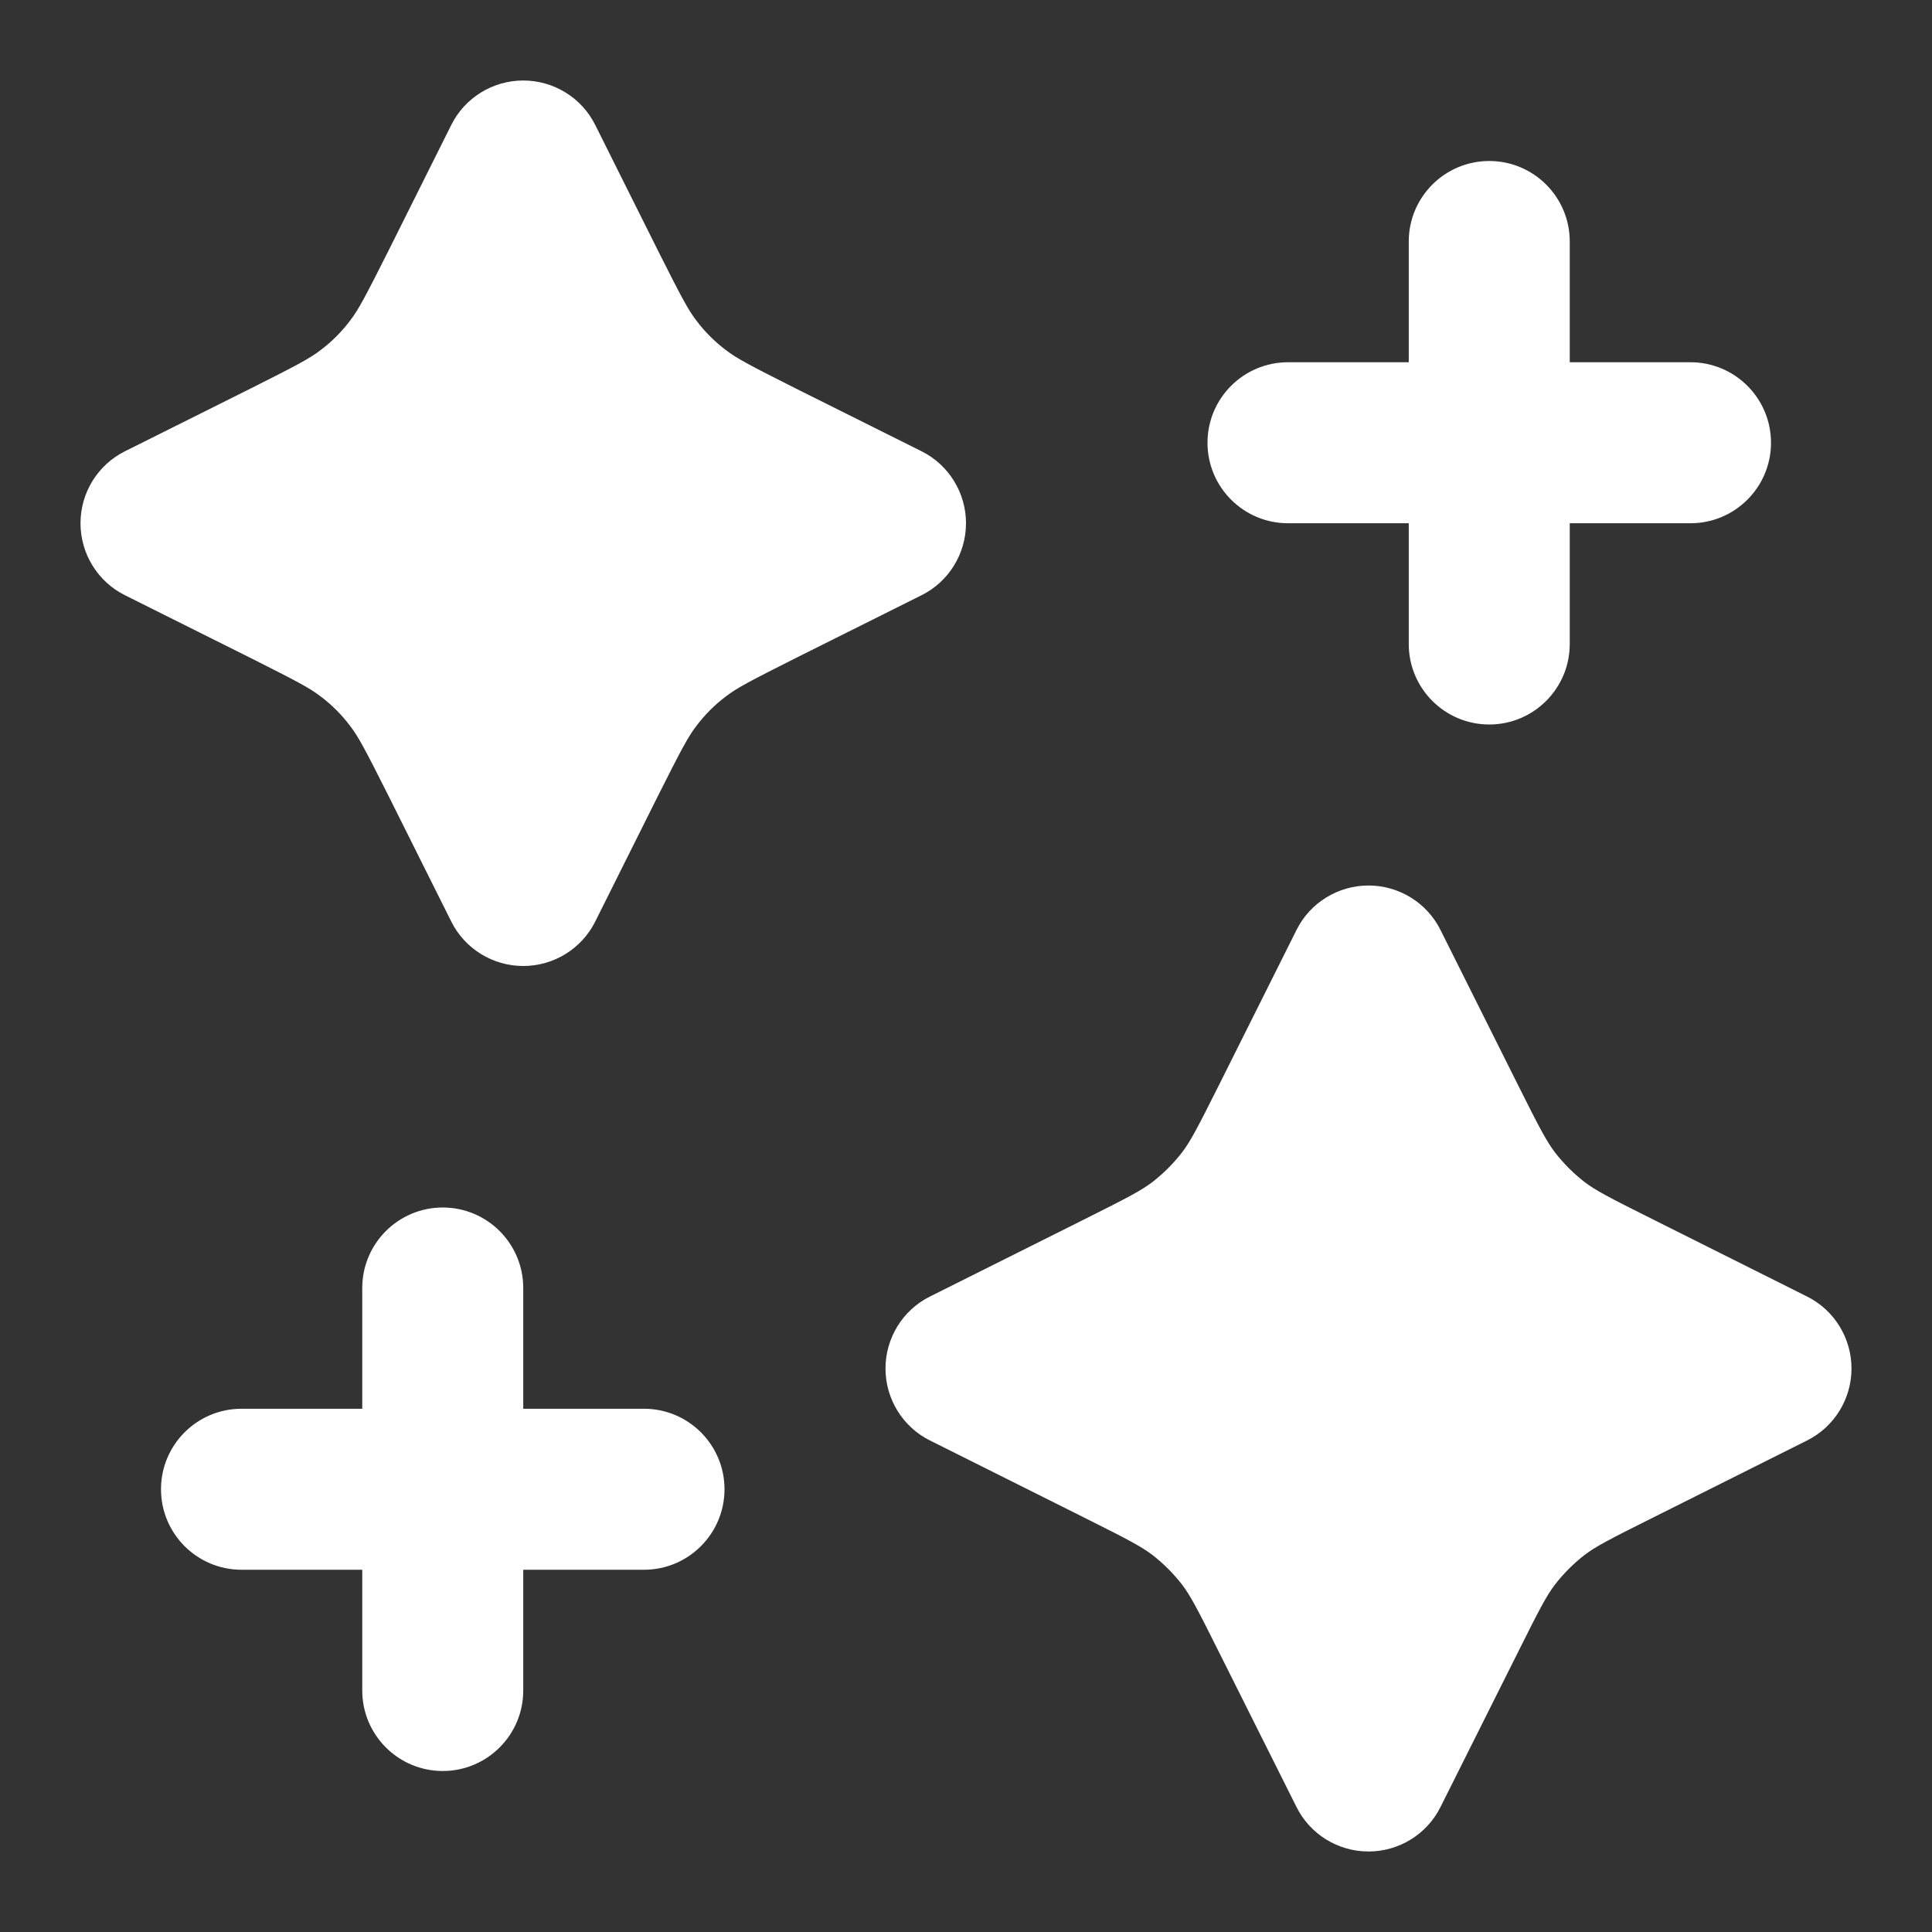 <svg width="12" height="12" viewBox="0 0 12 12" fill="none" xmlns="http://www.w3.org/2000/svg">
<rect x="0" y="0" width="12" height="12" fill="#333333" stroke="none"/>
<path d="M3.697 0.776C3.613 0.607 3.439 0.5 3.25 0.5C3.061 0.5 2.887 0.607 2.803 0.776L2.411 1.561C2.269 1.843 2.226 1.925 2.174 1.992C2.122 2.061 2.061 2.122 1.992 2.174C1.925 2.226 1.843 2.269 1.561 2.411L0.776 2.803C0.607 2.887 0.5 3.061 0.5 3.25C0.5 3.439 0.607 3.613 0.776 3.697L1.561 4.089C1.843 4.231 1.925 4.274 1.992 4.326C2.061 4.378 2.122 4.439 2.174 4.508C2.226 4.575 2.269 4.657 2.411 4.939L2.803 5.724C2.887 5.893 3.061 6 3.25 6C3.439 6 3.613 5.893 3.697 5.724L4.089 4.939C4.231 4.657 4.274 4.575 4.326 4.508C4.378 4.439 4.439 4.378 4.508 4.326C4.575 4.274 4.657 4.231 4.939 4.089L5.724 3.697C5.893 3.613 6 3.439 6 3.25C6 3.061 5.893 2.887 5.724 2.803L4.939 2.411C4.657 2.269 4.575 2.226 4.508 2.174C4.439 2.122 4.378 2.061 4.326 1.992C4.274 1.925 4.231 1.843 4.089 1.561L3.697 0.776Z" fill="white"/>
<path d="M9.75 1.5C9.75 1.224 9.526 1 9.25 1C8.974 1 8.75 1.224 8.75 1.5V2.25H8C7.724 2.25 7.5 2.474 7.5 2.75C7.5 3.026 7.724 3.25 8 3.25H8.75V4C8.75 4.276 8.974 4.5 9.25 4.5C9.526 4.5 9.75 4.276 9.75 4V3.25H10.5C10.776 3.25 11 3.026 11 2.75C11 2.474 10.776 2.25 10.5 2.25H9.75V1.5Z" fill="white"/>
<path d="M3.25 8C3.25 7.724 3.026 7.5 2.75 7.5C2.474 7.5 2.25 7.724 2.25 8V8.75H1.5C1.224 8.75 1 8.974 1 9.25C1 9.526 1.224 9.75 1.5 9.75H2.25V10.5C2.25 10.776 2.474 11 2.75 11C3.026 11 3.25 10.776 3.25 10.5V9.75H4C4.276 9.75 4.5 9.526 4.5 9.25C4.5 8.974 4.276 8.75 4 8.75H3.25V8Z" fill="white"/>
<path d="M8.947 5.776C8.863 5.607 8.689 5.5 8.5 5.5C8.311 5.5 8.137 5.607 8.053 5.776L7.577 6.728C7.436 7.01 7.393 7.091 7.341 7.159C7.288 7.227 7.227 7.288 7.159 7.341C7.091 7.393 7.01 7.436 6.728 7.577L5.776 8.053C5.607 8.137 5.5 8.311 5.5 8.5C5.5 8.689 5.607 8.863 5.776 8.947L6.728 9.423C7.01 9.564 7.091 9.607 7.159 9.659C7.227 9.712 7.288 9.773 7.341 9.841C7.393 9.909 7.436 9.99 7.577 10.273L8.053 11.224C8.137 11.393 8.311 11.5 8.5 11.5C8.689 11.5 8.863 11.393 8.947 11.224L9.423 10.273C9.564 9.99 9.607 9.909 9.659 9.841C9.712 9.773 9.773 9.712 9.841 9.659C9.909 9.607 9.99 9.564 10.273 9.423L11.224 8.947C11.393 8.863 11.5 8.689 11.5 8.5C11.5 8.311 11.393 8.137 11.224 8.053L10.273 7.577C9.99 7.436 9.909 7.393 9.841 7.341C9.773 7.288 9.712 7.227 9.659 7.159C9.607 7.091 9.564 7.01 9.423 6.728L8.947 5.776Z" fill="white"/>
</svg>

